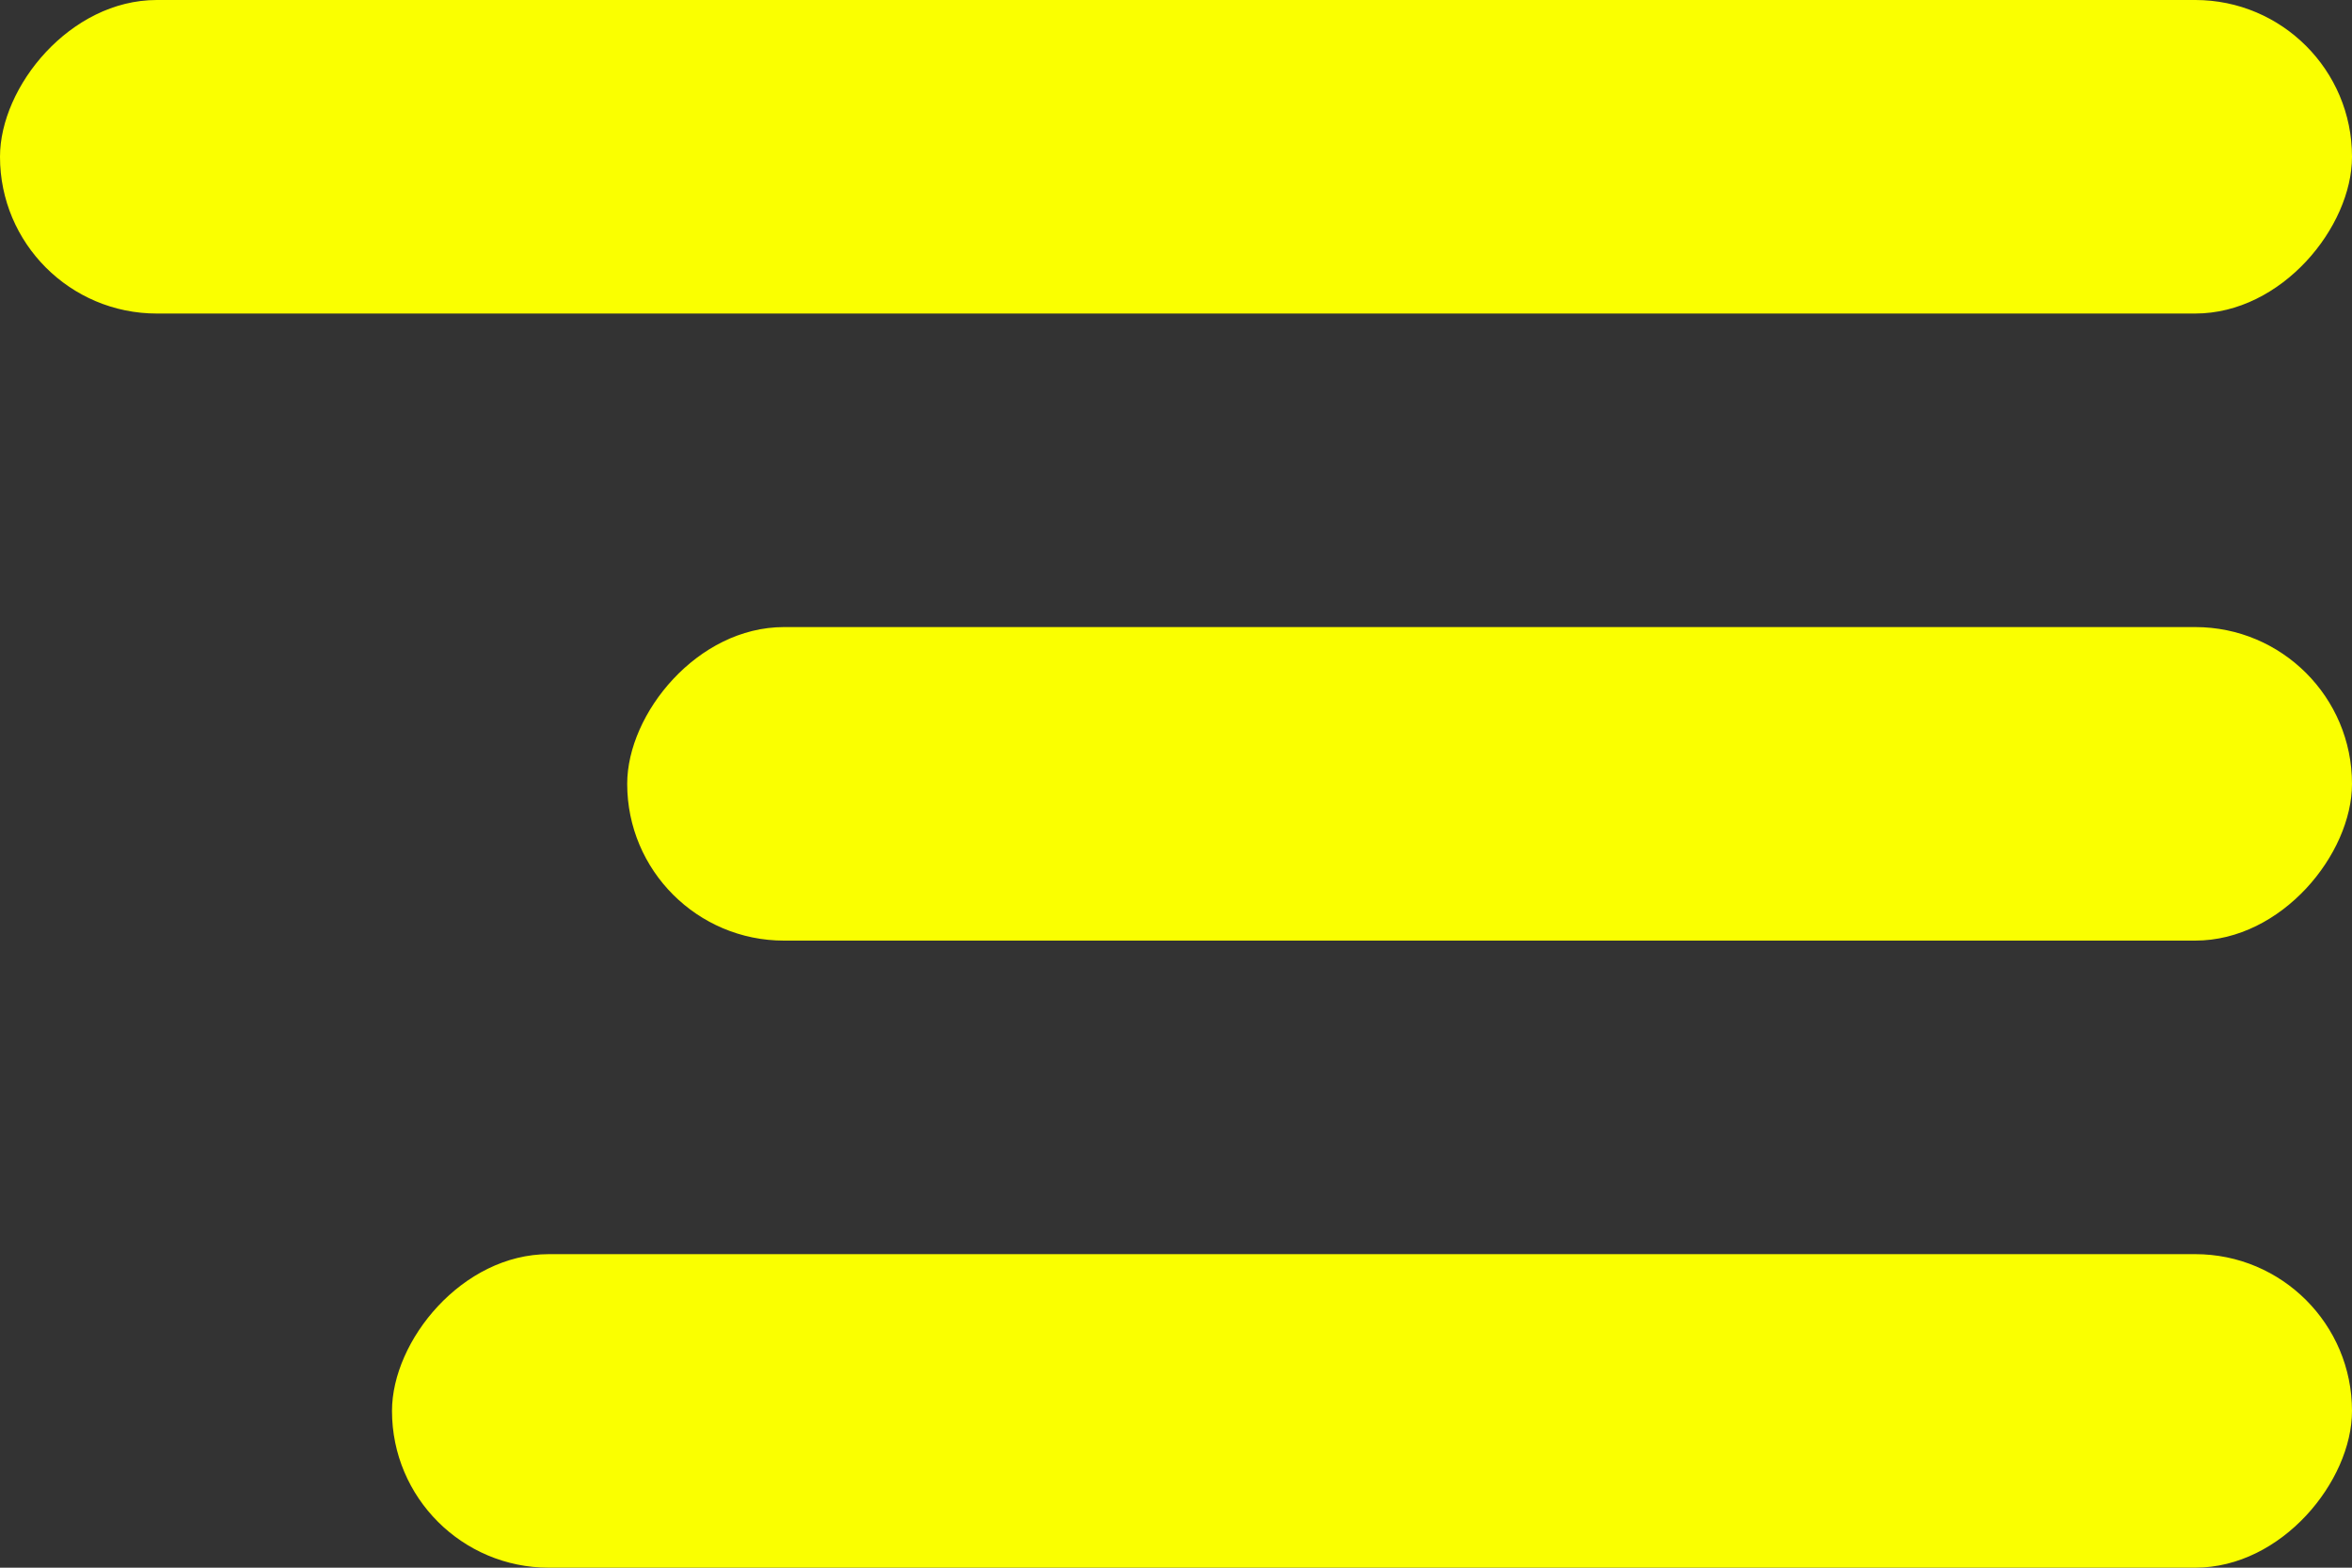 <svg width="30" height="20" viewBox="0 0 30 20" fill="none" xmlns="http://www.w3.org/2000/svg">
<rect x="0" y="0" width="30" height="20" fill="#333333" stroke="none"/>
<rect width="30" height="4" rx="2" transform="matrix(1 0 0 -1 0 4)" fill="#FAFF00"/>
<rect width="22" height="4" rx="2" transform="matrix(1 0 0 -1 8 12)" fill="#FAFF00"/>
<rect width="25" height="4" rx="2" transform="matrix(1 0 0 -1 5 20)" fill="#FAFF00"/>
</svg>
